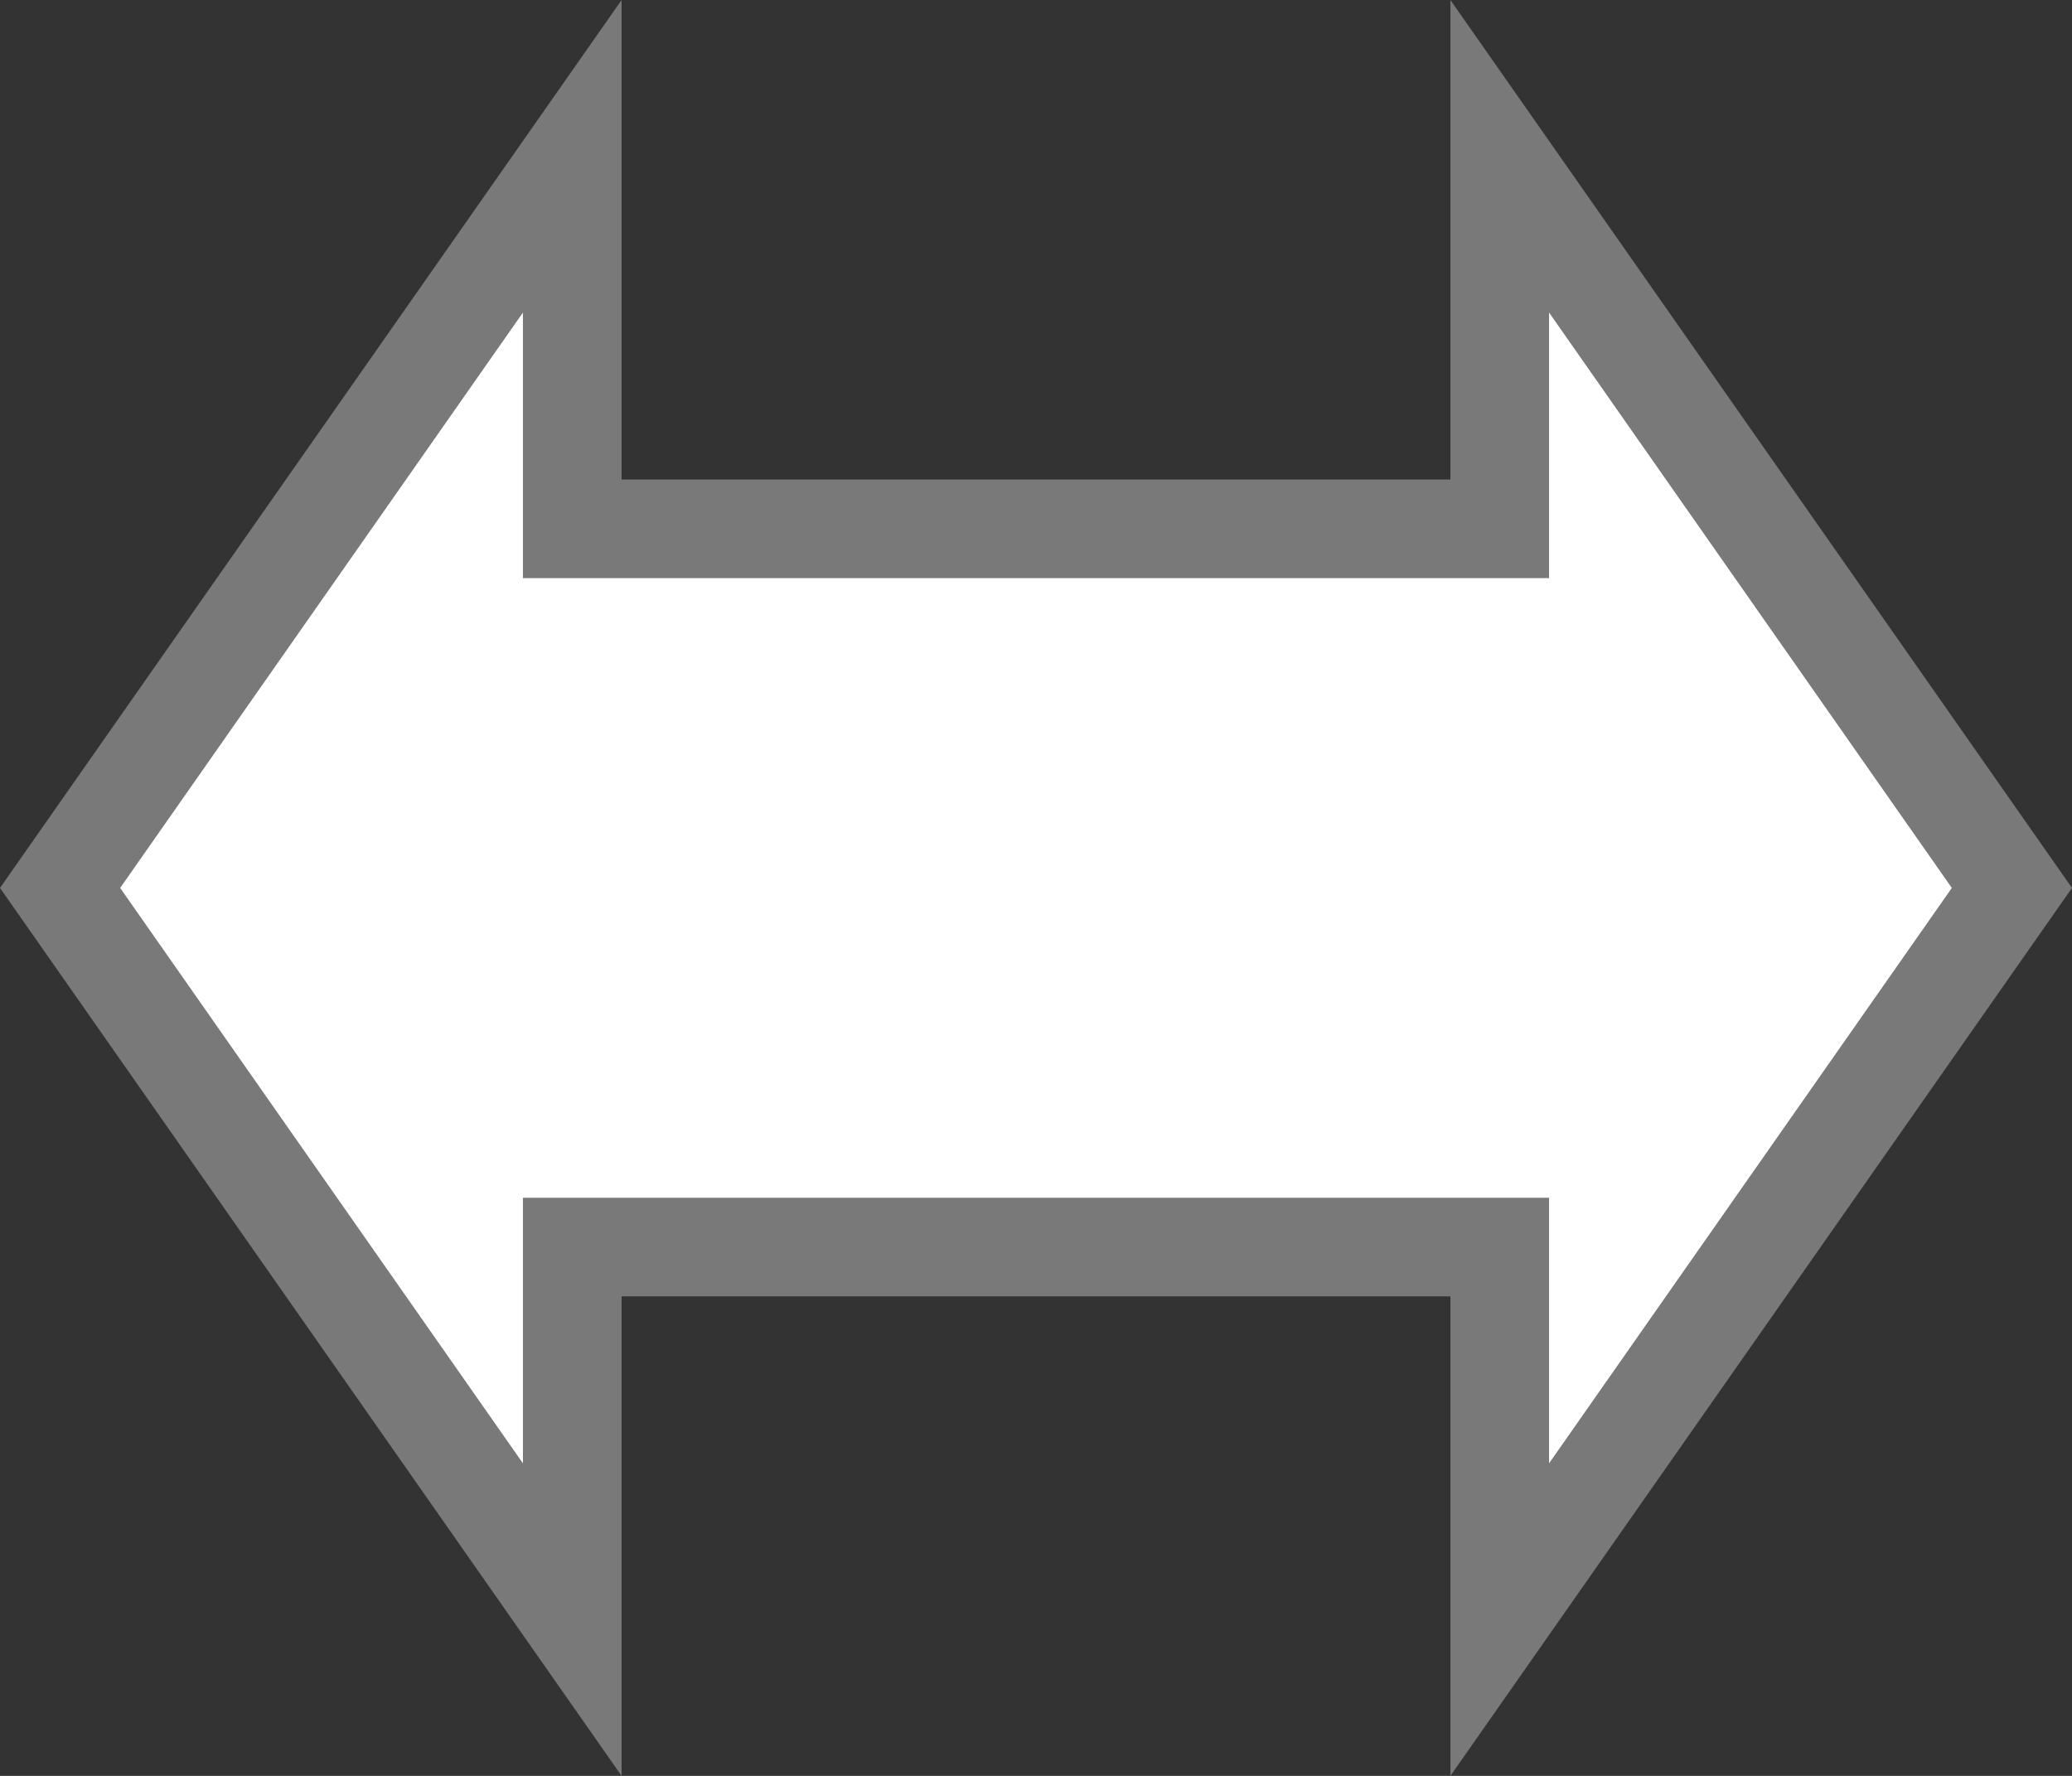 ﻿<?xml version="1.0" encoding="utf-8"?>
<svg version="1.1" xmlns:xlink="http://www.w3.org/1999/xlink" width="21px" height="18px" xmlns="http://www.w3.org/2000/svg">
  <rect width="100%" height="100%" fill="#333333" stroke="none"/>
  <g transform="matrix(1 0 0 1 -324 -251 )">
    <path d="M 329.8 267.416  L 324.609 260  L 329.8 252.584  L 329.8 256.36  L 339.2 256.36  L 339.2 252.584  L 344.391 260  L 339.2 267.416  L 339.2 263.64  L 329.8 263.64  L 329.8 267.416  Z " fill-rule="nonzero" fill="#ffffff" stroke="none" />
    <path d="M 330.3 269  L 324 260  L 330.3 251  L 330.3 255.86  L 338.7 255.86  L 338.7 251  L 345 260  L 338.7 269  L 338.7 264.14  L 330.3 264.14  L 330.3 269  Z M 325.218 260  L 329.3 265.832  L 329.3 263.14  L 339.7 263.14  L 339.7 265.832  L 343.782 260  L 339.7 254.168  L 339.7 256.86  L 329.3 256.86  L 329.3 254.168  L 325.218 260  Z " fill-rule="nonzero" fill="#797979" stroke="none" />
  </g>
</svg>